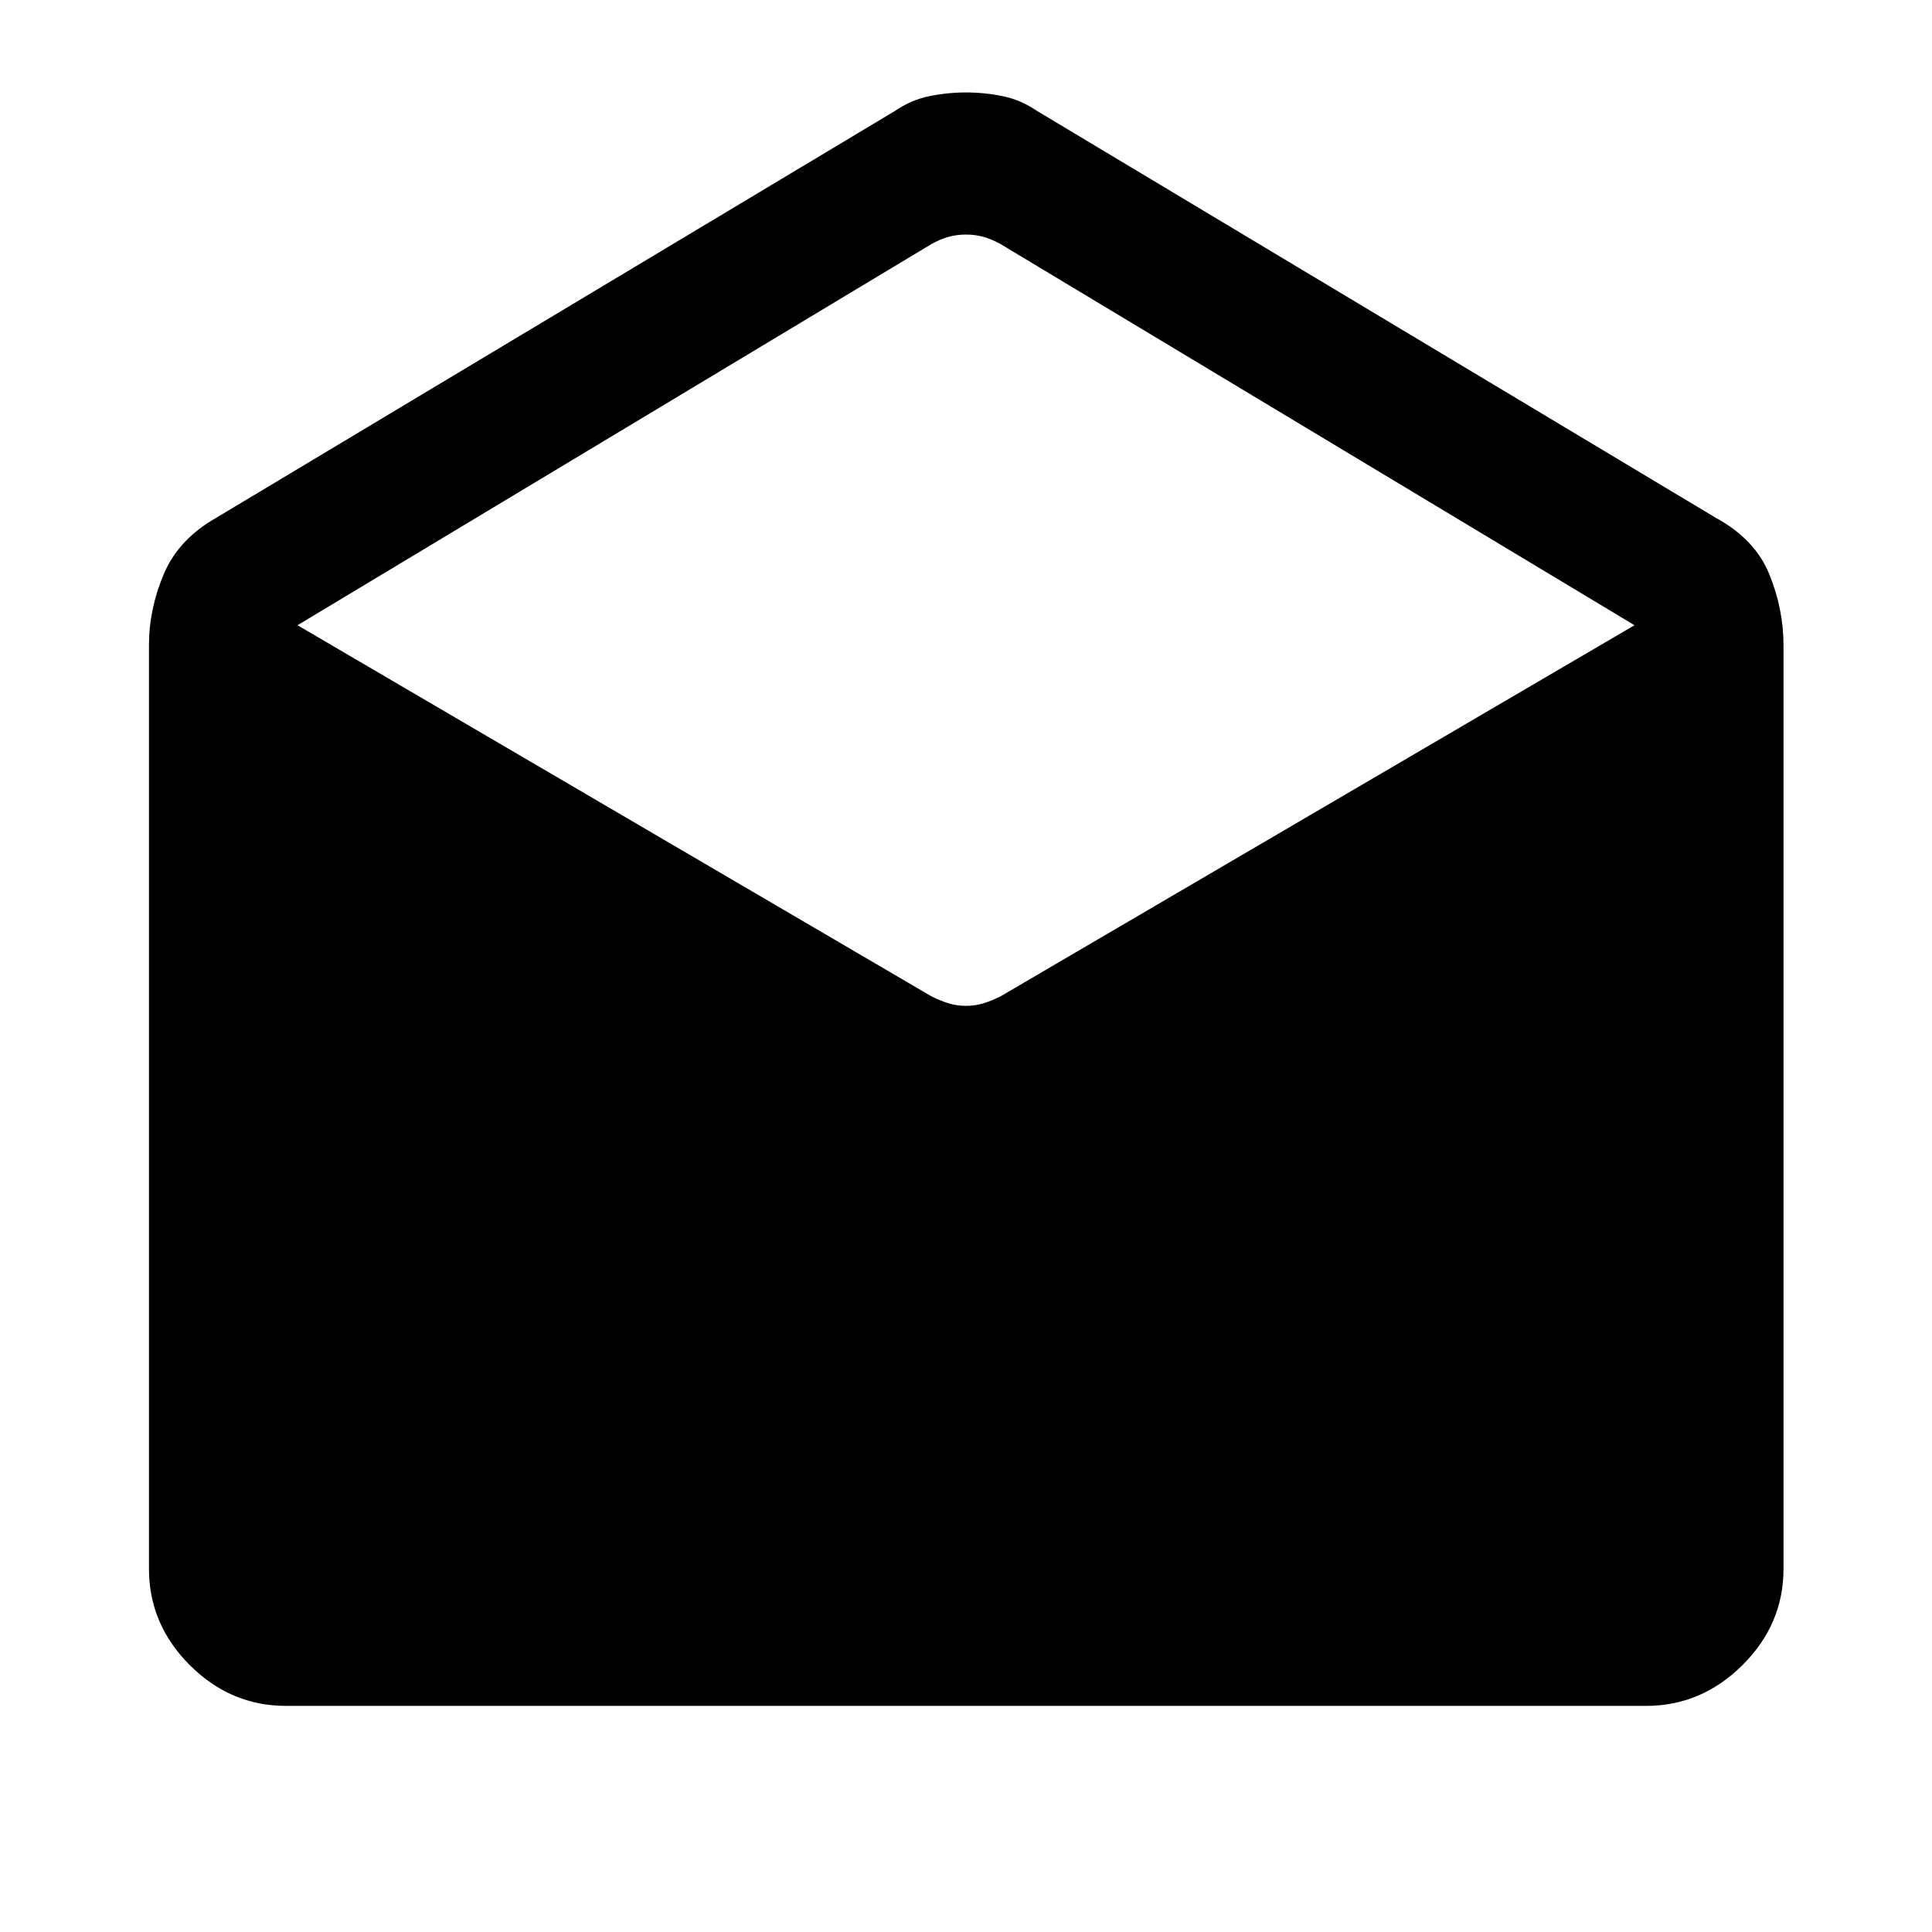 <svg xmlns="http://www.w3.org/2000/svg" width="48" height="48" viewBox="0 96 960 960"><path d="M142.152 943.652q-27.587 0-47.859-20.271-20.271-20.272-20.271-47.859V416.587q0-17.87 7.337-35.283t26.206-28.087L444.696 151.13q7.956-5.478 17.032-7.337 9.076-1.858 18.272-1.858 9.196 0 18.272 1.858 9.076 1.859 17.032 7.337l337.131 202.087q19.63 10.674 26.706 28.087 7.077 17.413 7.077 35.283v458.935q0 27.587-20.392 47.859-20.391 20.271-47.978 20.271H142.152ZM480 595.804q4.478 0 8.576-1.239 4.098-1.239 8.576-3.478l315.022-184.413-315.022-189.413q-4.478-2.478-8.576-3.598-4.098-1.119-8.576-1.119-4.478 0-8.576 1.119-4.098 1.12-8.576 3.598L147.826 406.674l315.022 184.413q4.478 2.239 8.576 3.478 4.098 1.239 8.576 1.239Z"/></svg>
